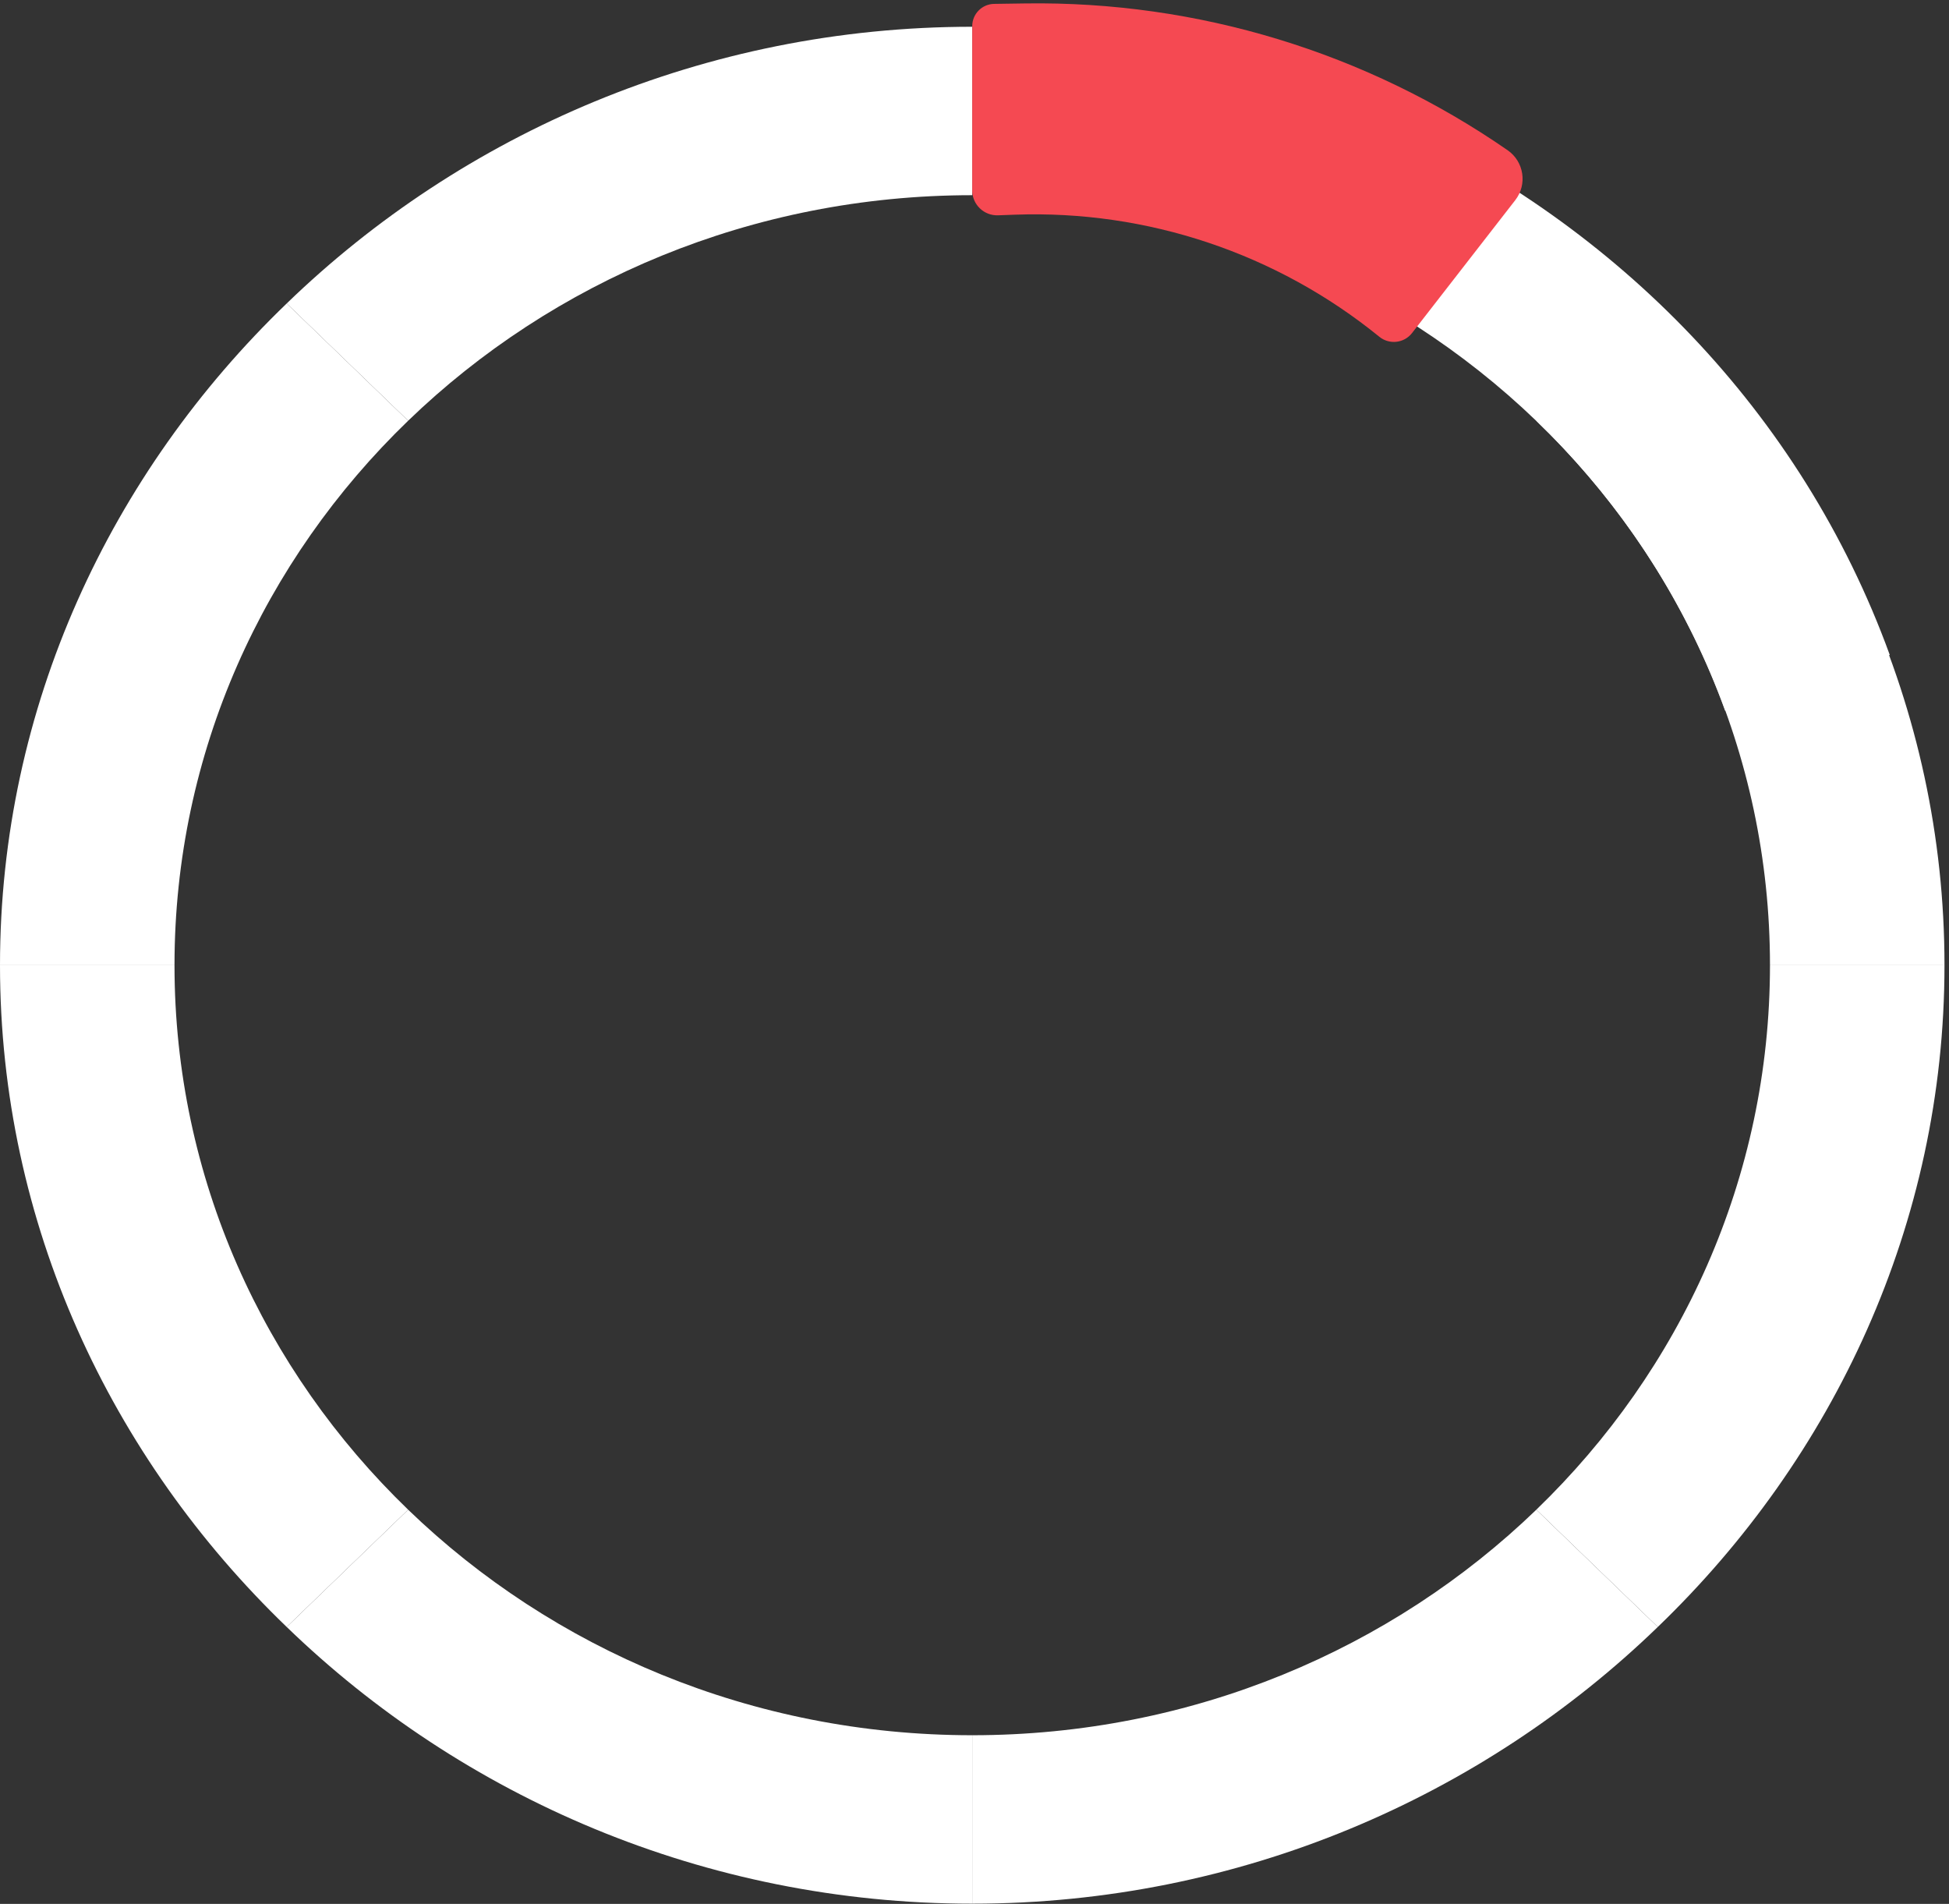 <svg width="129" height="126" viewBox="0 0 129 126" fill="none" xmlns="http://www.w3.org/2000/svg">
<rect x="0" y="0" width="129" height="126" fill="#333333" stroke="none"/>
<path fill-rule="evenodd" clip-rule="evenodd" d="M64.35 12.918L64.35 1.771C46.63 1.771 30.588 8.845 18.975 20.084L27.015 27.844C36.57 18.622 49.77 12.918 64.35 12.918Z" fill="white"/>
<path fill-rule="evenodd" clip-rule="evenodd" d="M11.55 63.878H-8.7738e-05C-8.7738e-05 46.776 7.33 31.292 18.975 20.084L27.015 27.844C17.46 37.066 11.55 49.806 11.55 63.878Z" fill="white"/>
<path fill-rule="evenodd" clip-rule="evenodd" d="M11.55 63.878L-8.7738e-05 63.878C-8.7738e-05 80.981 7.33 96.464 18.975 107.672L27.015 99.912C17.46 90.691 11.55 77.951 11.55 63.878Z" fill="white"/>
<path fill-rule="evenodd" clip-rule="evenodd" d="M64.35 114.838L64.35 125.986C46.63 125.986 30.588 118.912 18.975 107.672L27.015 99.913C36.57 109.135 49.77 114.838 64.35 114.838Z" fill="white"/>
<path fill-rule="evenodd" clip-rule="evenodd" d="M64.35 114.838L64.35 125.986C82.071 125.986 98.113 118.912 109.726 107.672L101.686 99.913C92.131 109.135 78.931 114.838 64.35 114.838Z" fill="white"/>
<path fill-rule="evenodd" clip-rule="evenodd" d="M117.151 63.878L128.701 63.878C128.701 80.981 121.371 96.464 109.726 107.672L101.686 99.912C111.241 90.691 117.151 77.951 117.151 63.878Z" fill="white"/>
<path fill-rule="evenodd" clip-rule="evenodd" d="M117.151 63.878H128.701C128.701 46.776 121.371 31.292 109.726 20.084L101.686 27.844C111.241 37.066 117.151 49.806 117.151 63.878Z" fill="white"/>
<path fill-rule="evenodd" clip-rule="evenodd" d="M114.182 47.036C109.351 33.758 99.401 23.628 87.22 17.983L92.141 8.09C106.976 14.941 119.208 27.206 125.079 43.342L114.182 47.036Z" fill="white"/>
<path d="M99.785 9.941C100.871 10.693 101.103 12.203 100.292 13.246L93.459 22.041C92.935 22.715 91.959 22.826 91.296 22.288C84.496 16.761 75.92 13.89 67.163 14.209L66.057 14.249C65.125 14.283 64.35 13.537 64.35 12.604V1.728C64.35 0.924 64.997 0.268 65.801 0.257L67.883 0.227C79.269 0.066 90.421 3.461 99.785 9.941Z" fill="#F54952"/>
</svg>
